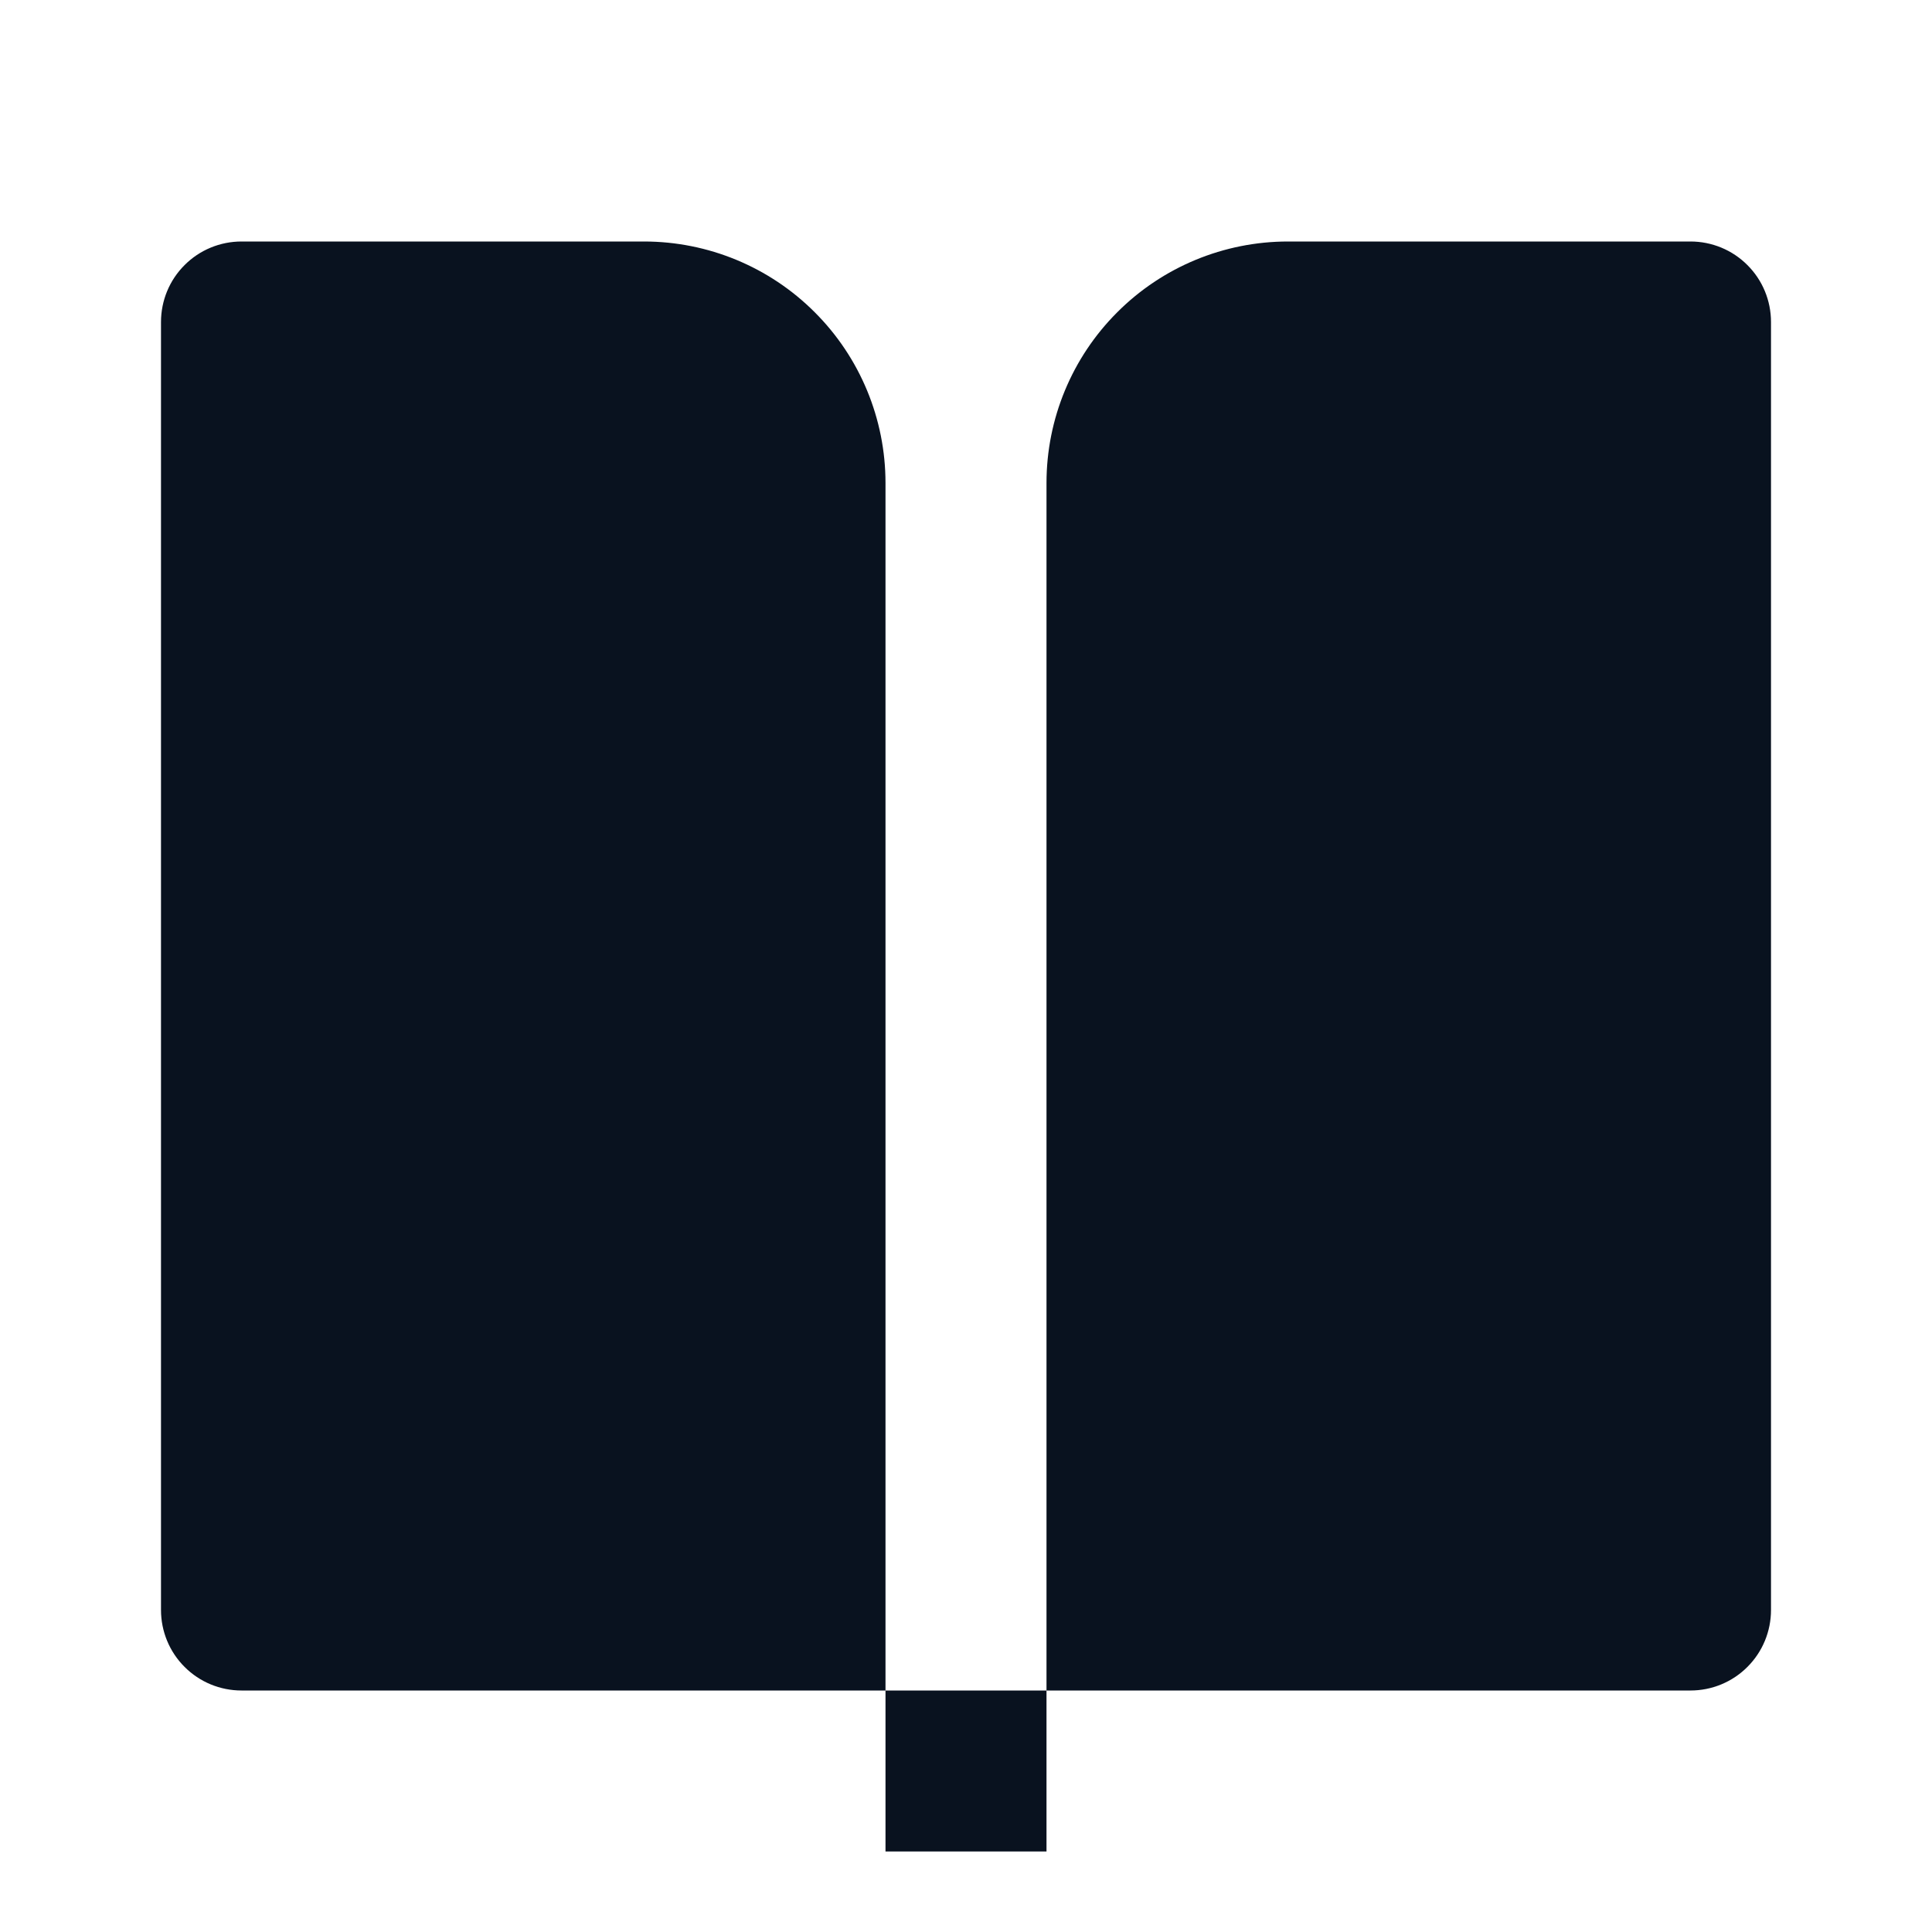 <svg width="24" height="24" viewBox="0 0 24 24" fill="none" xmlns="http://www.w3.org/2000/svg">
<g clip-path="url(#clip0_11_45713)">
<path d="M21 21H13V6C13 5.204 13.316 4.441 13.879 3.879C14.441 3.316 15.204 3 16 3H21C21.265 3 21.52 3.105 21.707 3.293C21.895 3.48 22 3.735 22 4V20C22 20.265 21.895 20.52 21.707 20.707C21.52 20.895 21.265 21 21 21ZM11 21H3C2.735 21 2.48 20.895 2.293 20.707C2.105 20.52 2 20.265 2 20V4C2 3.735 2.105 3.48 2.293 3.293C2.48 3.105 2.735 3 3 3H8C8.796 3 9.559 3.316 10.121 3.879C10.684 4.441 11 5.204 11 6V21ZM11 21H13V23H11V21Z" fill="#09121F"/>
</g>
<defs>
<clipPath id="clip0_11_45713">
<rect width="24" height="24" fill="white"/>
</clipPath>
</defs>
</svg>
